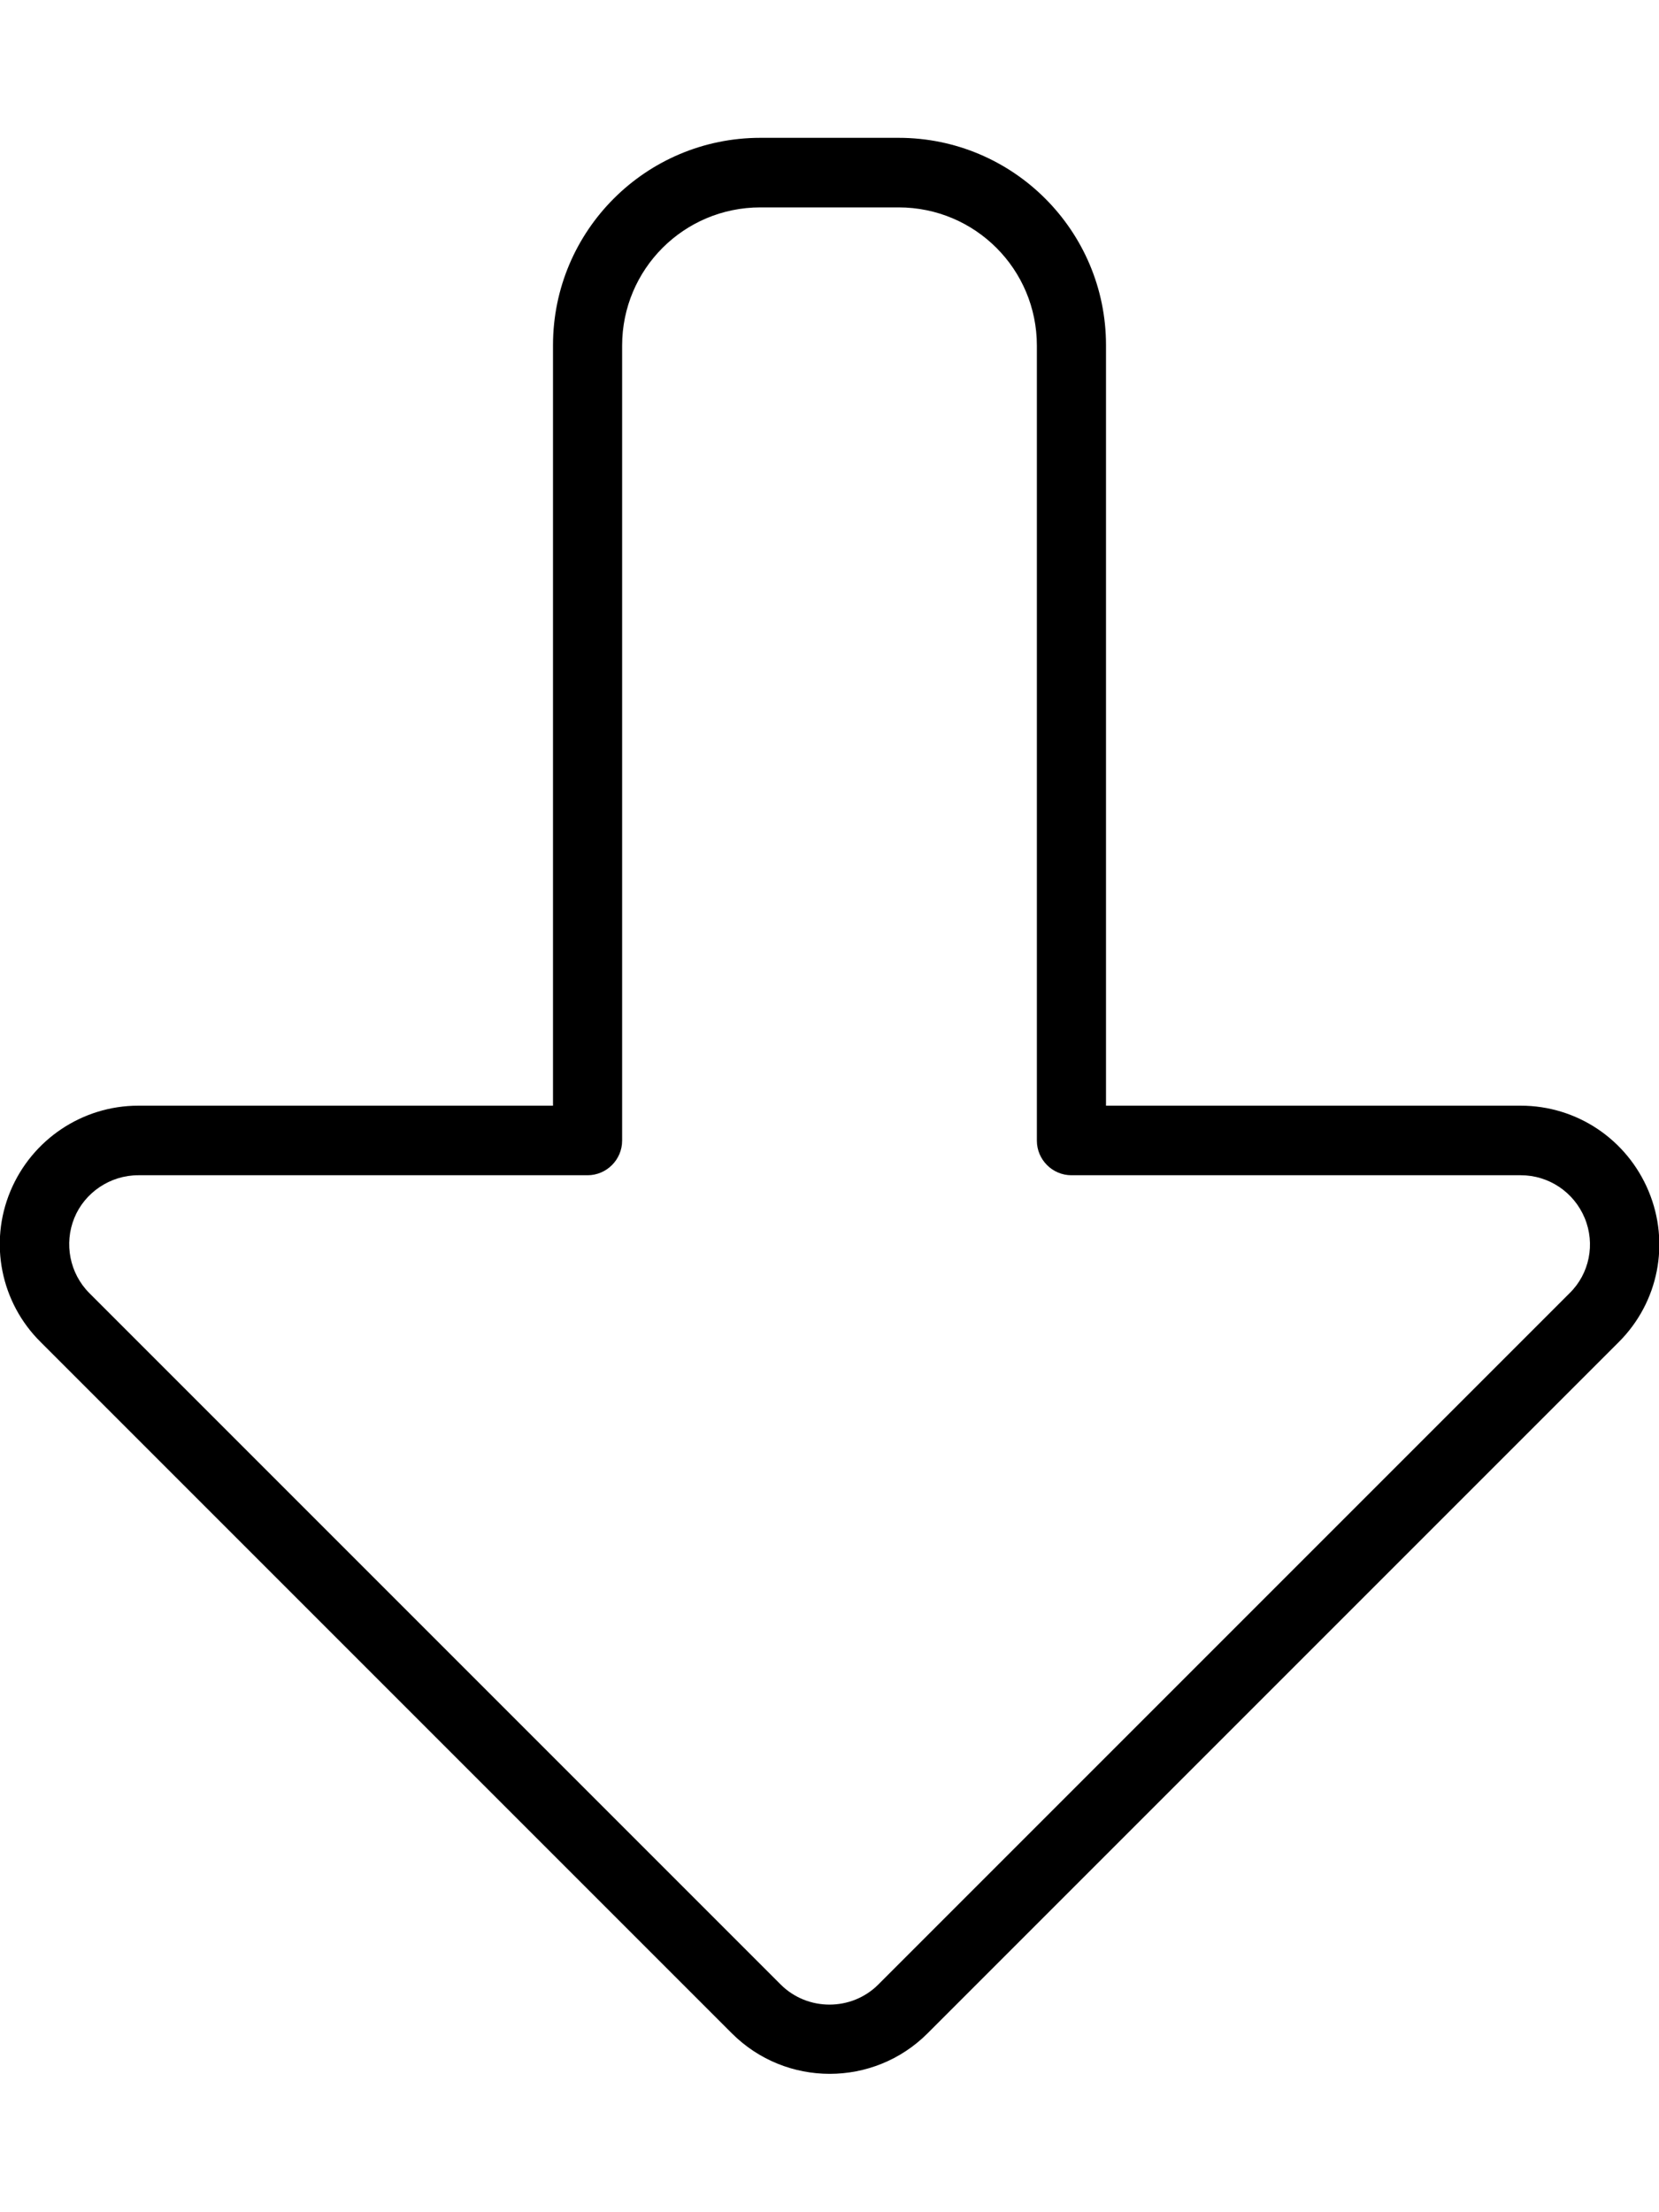 <svg fill="currentColor" xmlns="http://www.w3.org/2000/svg" viewBox="0 0 384 512"><!--! Font Awesome Pro 7.1.0 by @fontawesome - https://fontawesome.com License - https://fontawesome.com/license (Commercial License) Copyright 2025 Fonticons, Inc. --><path fill="currentColor" d="M203.3 459.3c-6.2 6.2-16.4 6.2-22.6 0l-160-160c-4.6-4.6-5.9-11.5-3.5-17.4S25.5 272 32 272l104 0c4.4 0 8-3.6 8-8l0-184c0-17.7 14.3-32 32-32l32 0c17.7 0 32 14.3 32 32l0 184c0 4.4 3.6 8 8 8l104 0c6.5 0 12.3 3.9 14.8 9.9s1.1 12.9-3.5 17.4l-160 160zm-33.9 11.3c12.5 12.5 32.8 12.5 45.3 0l160-160c9.2-9.2 11.9-22.9 6.9-34.9l0 0c-5-12-16.6-19.8-29.6-19.8l-96 0 0-176c0-26.5-21.5-48-48-48l-32 0c-26.5 0-48 21.5-48 48l0 176-96 0c-12.9 0-24.6 7.8-29.6 19.8S.2 301.5 9.4 310.6l160 160z"/></svg>